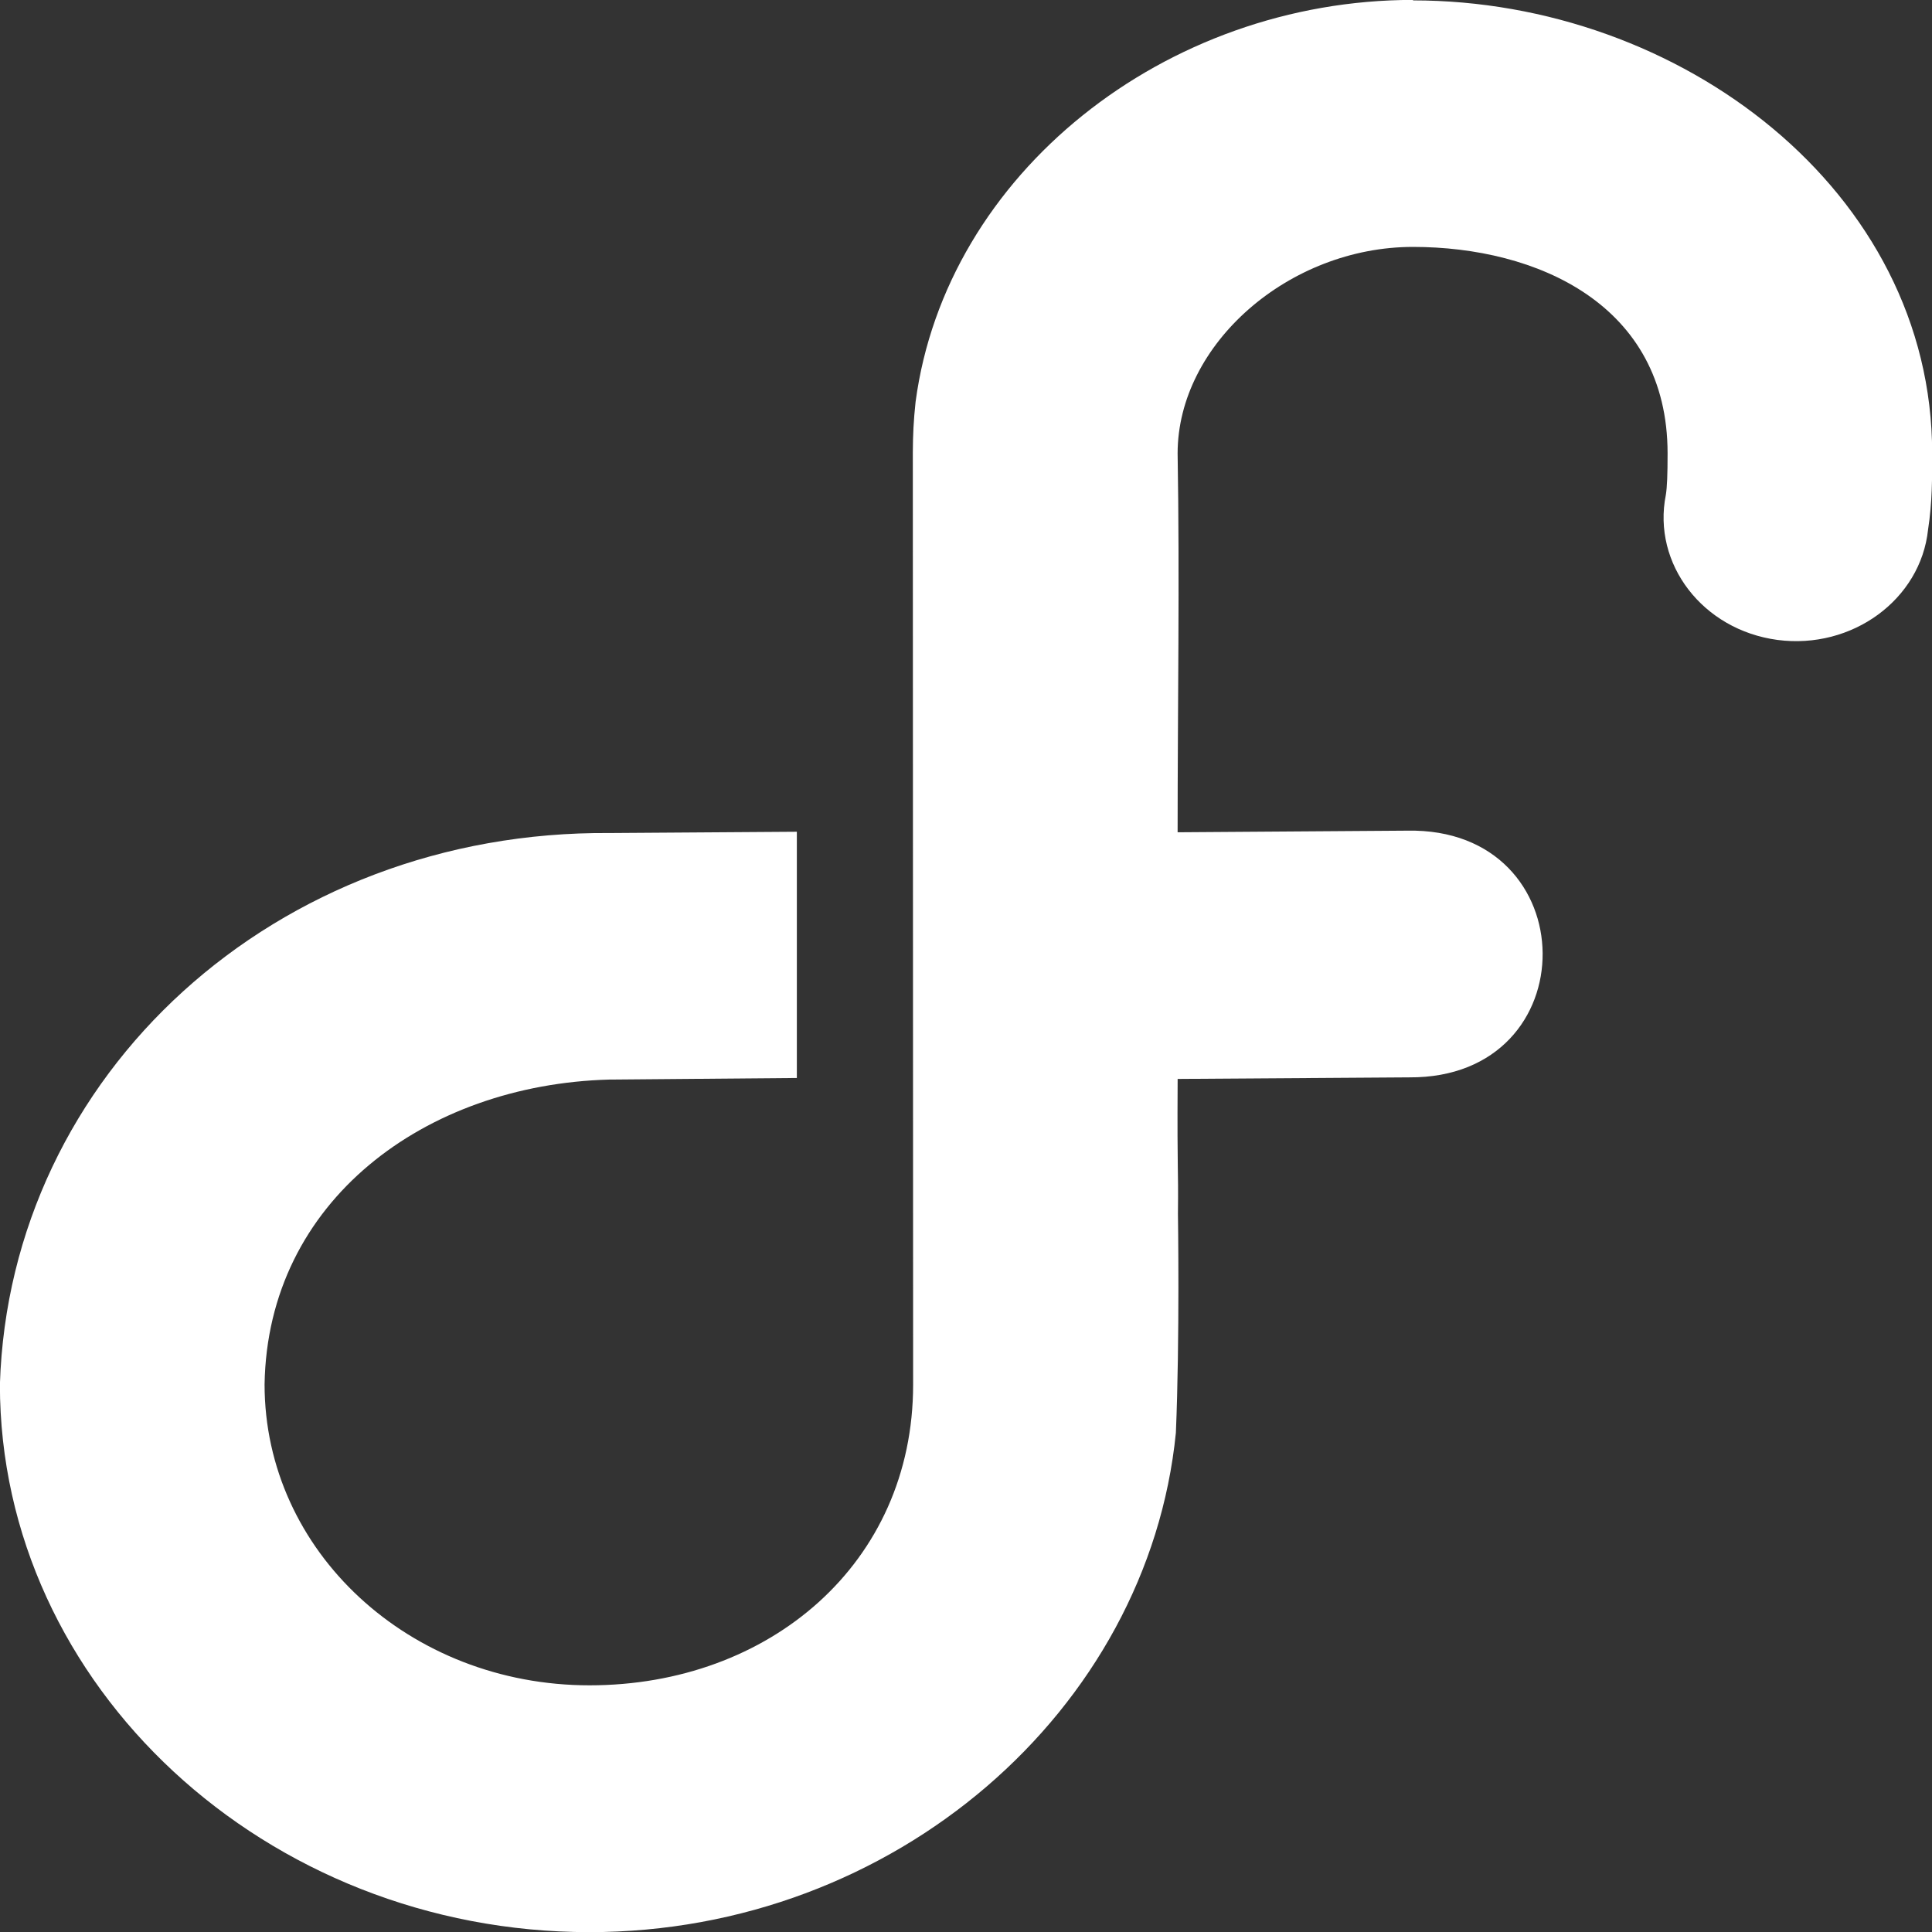 <?xml version="1.0" encoding="UTF-8" standalone="no"?>
<!-- Created with Inkscape (http://www.inkscape.org/) -->

<svg
   width="512"
   height="512"
   viewBox="0 0 512 512"
   version="1.1"
   id="svg1"
   xml:space="preserve"
   inkscape:version="1.4.2 (ebf0e940d0, 2025-05-08)"
   sodipodi:docname="fedora.svg"
   xmlns:inkscape="http://www.inkscape.org/namespaces/inkscape"
   xmlns:sodipodi="http://sodipodi.sourceforge.net/DTD/sodipodi-0.dtd"
   xmlns="http://www.w3.org/2000/svg"
   xmlns:svg="http://www.w3.org/2000/svg"><rect x="0" y="0" width="512" height="512" fill="#333333" stroke="none"/><sodipodi:namedview
     id="namedview1"
     pagecolor="#505050"
     bordercolor="#eeeeee"
     borderopacity="1"
     inkscape:showpageshadow="0"
     inkscape:pageopacity="0"
     inkscape:pagecheckerboard="0"
     inkscape:deskcolor="#505050"
     inkscape:document-units="px"
     inkscape:zoom="1.5329854"
     inkscape:cx="271.69208"
     inkscape:cy="287.67397"
     inkscape:window-width="2560"
     inkscape:window-height="1368"
     inkscape:window-x="0"
     inkscape:window-y="0"
     inkscape:window-maximized="1"
     inkscape:current-layer="g1" /><defs
     id="defs1" /><g
     inkscape:label="Layer 1"
     inkscape:groupmode="layer"
     id="layer1"><g
       id="g1"
       transform="matrix(3.78,0,0,3.78,201.897,181.367)" /><g
       id="g2"
       transform="matrix(3.78,0,0,3.78,201.897,181.367)"><path
         fill="#ffffff"
         d="m 45.662,-47.987 c -17.393,0 -32.757,12.19 -34.884,28.182 -0.143,1.339 -0.185,2.301 -0.193,3.515 l 0.021,65.386 c 0,12.542 -10.085,21.079 -22.686,21.079 -12.618,0 -22.783,-9.386 -22.783,-21.099 0.207,-12.858 11.262,-21.014 24.157,-21.369 h 0.068 L 2.454,27.595 V 10.332 l -13.092,0.09 c -23.47,-0.196 -42.1,16.912 -42.781,38.662 0,21.15 18.668,38.395 41.333,38.395 21.379,0 39.17,-15.549 41.113,-35.004 0.28,-6.622 0.145,-15.361 0.145,-15.361 0.039,-3.598 -0.06,-2.307 -0.021,-9.452 l 16.237,-0.11 c 12.565,0.083 12.423,-17.539 -0.145,-17.296 L 29.149,10.369 c 0,-8.87 0.15,-17.685 0,-26.568 0.011,-7.683 7.826,-14.471 16.499,-14.471 8.675,0 17.852,4.03 17.852,14.471 0,1.492 -0.033,2.36 -0.122,2.912 -0.968,4.842 2.587,9.472 7.822,10.17 5.235,0.691 10.042,-2.831 10.561,-7.729 0.3,-1.936 0.288,-3.644 0.288,-5.351 0,-18.411 -17.676,-31.756 -36.398,-31.756 z"
         id="path2"
         style="stroke-width:5.594" /></g></g></svg>
